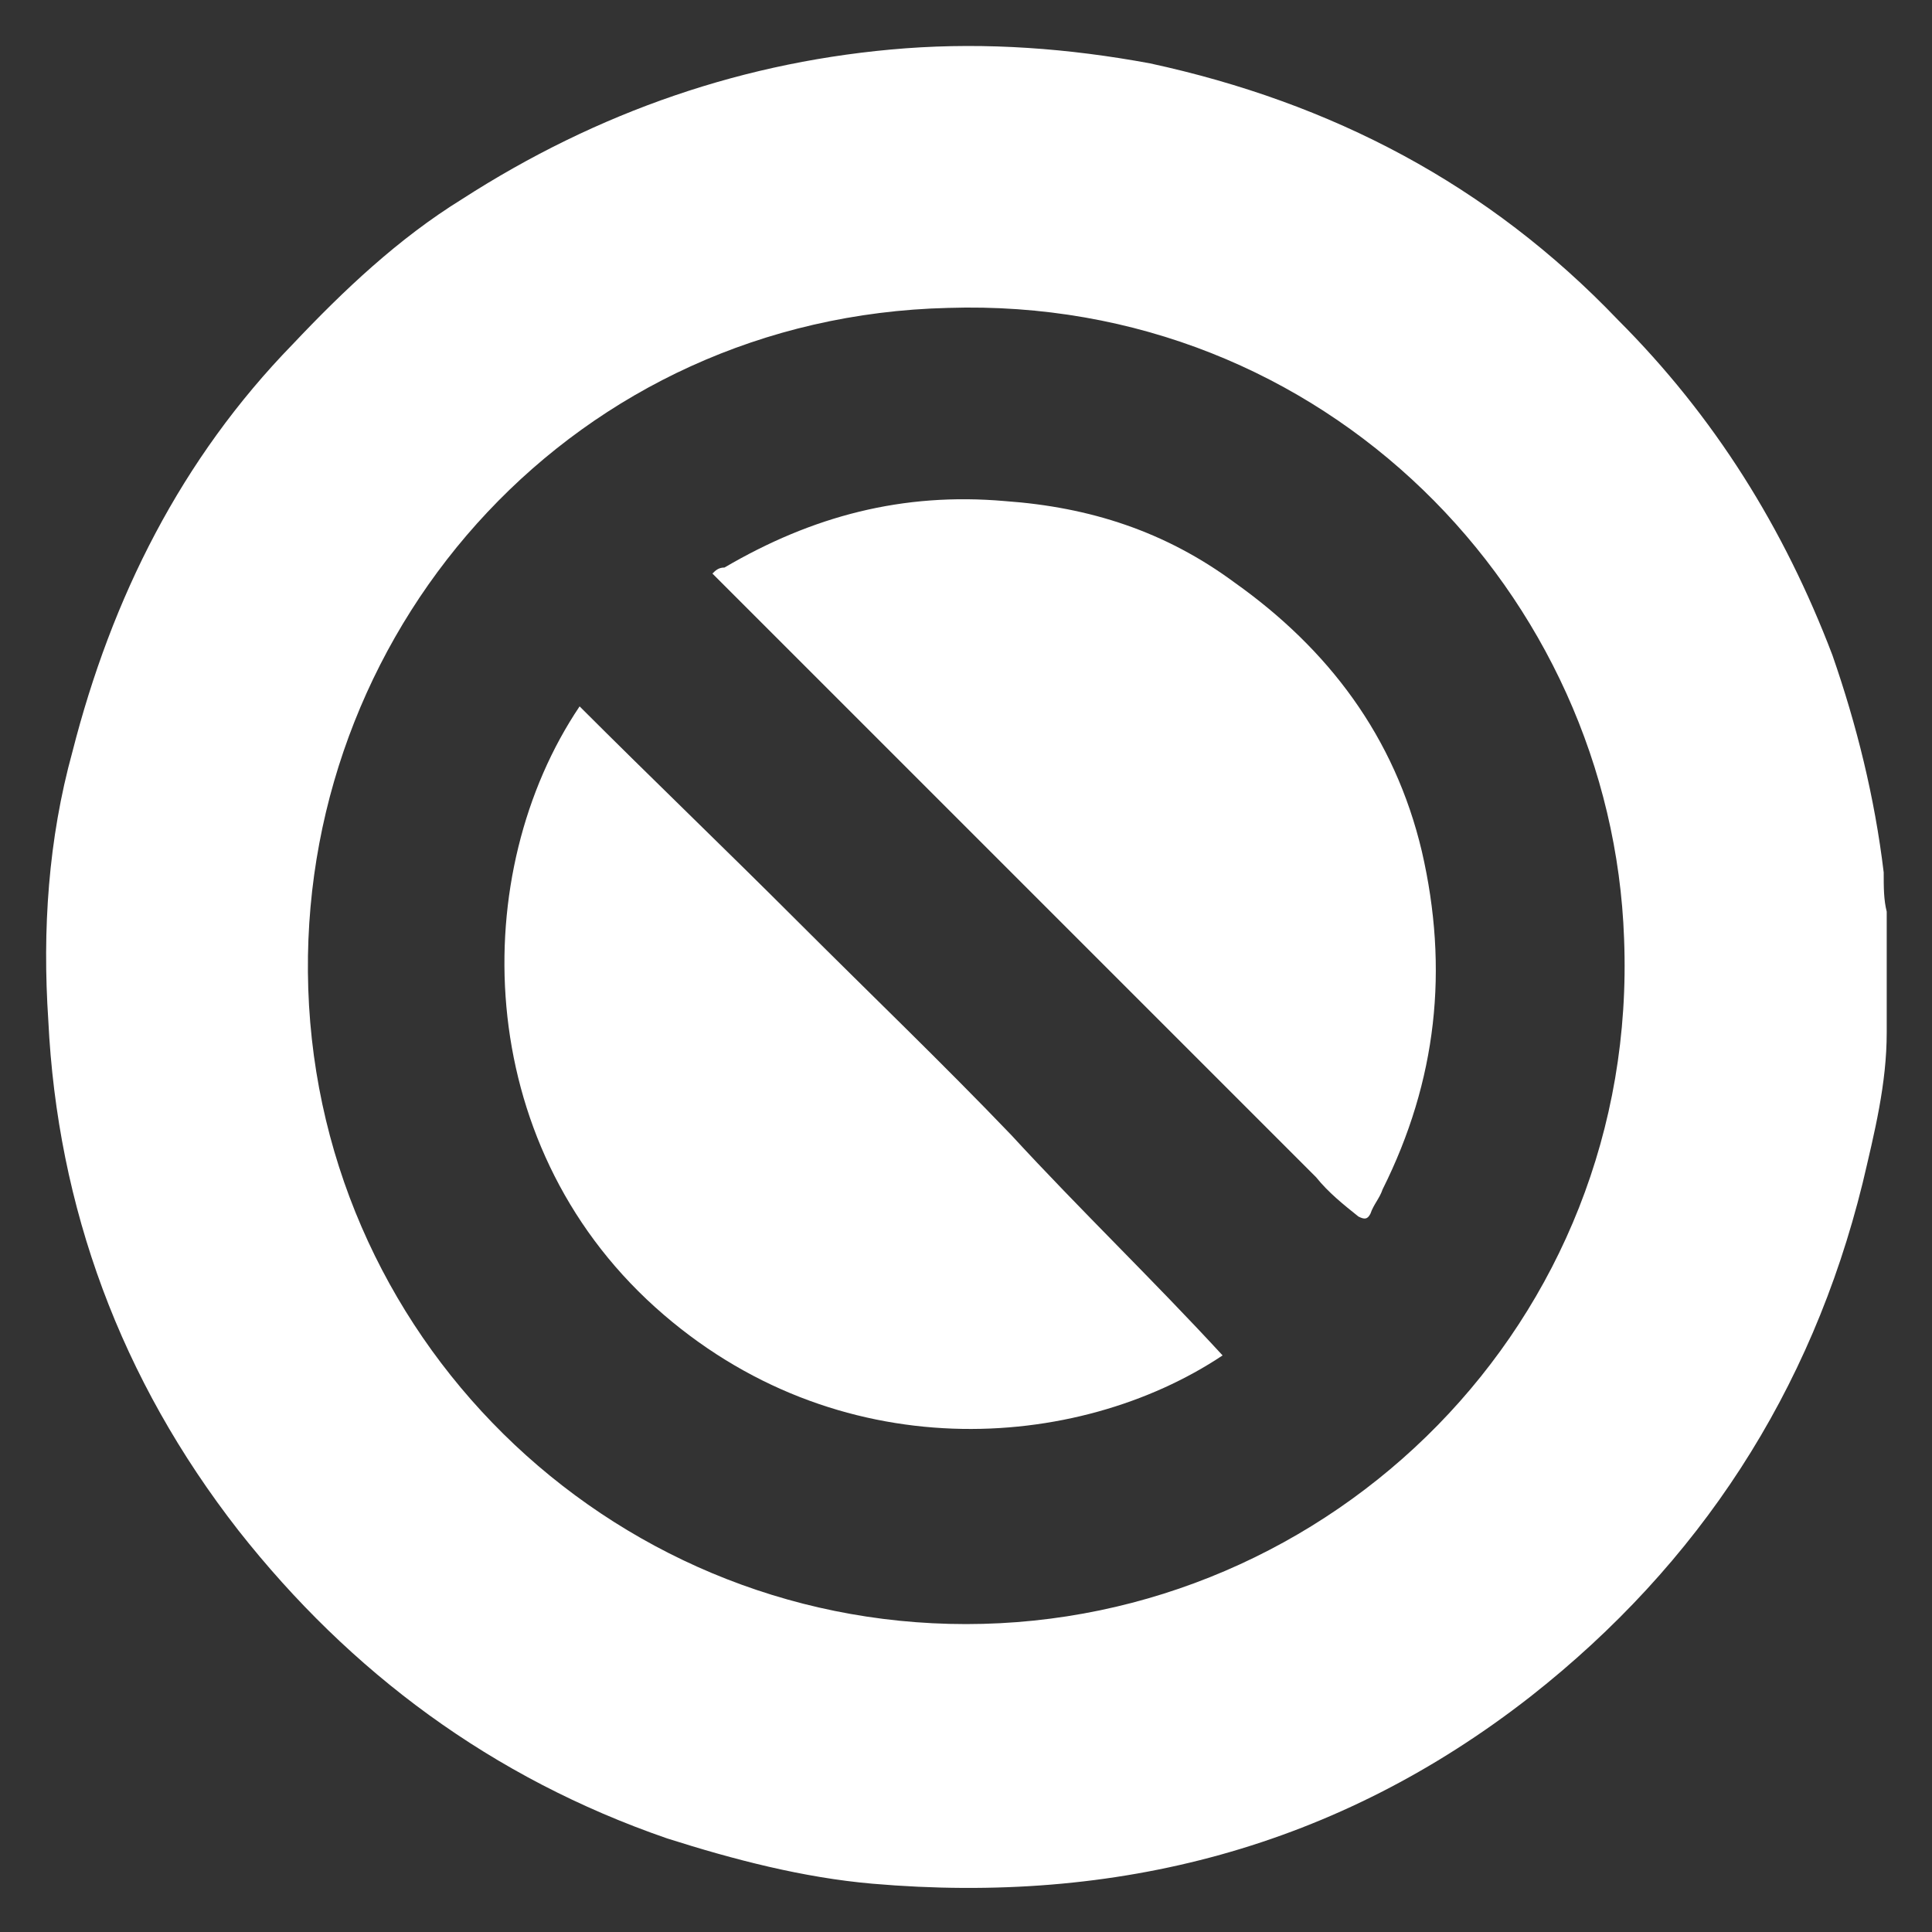 <?xml version="1.0" encoding="utf-8"?>
<!-- Generator: Adobe Illustrator 24.0.1, SVG Export Plug-In . SVG Version: 6.00 Build 0)  -->
<svg version="1.1"
	 id="svg2" xmlns:cc="http://creativecommons.org/ns#" xmlns:dc="http://purl.org/dc/elements/1.1/" xmlns:inkscape="http://www.inkscape.org/namespaces/inkscape" xmlns:rdf="http://www.w3.org/1999/02/22-rdf-syntax-ns#" xmlns:sodipodi="http://sodipodi.sourceforge.net/DTD/sodipodi-0.dtd" xmlns:svg="http://www.w3.org/2000/svg"
	 xmlns="http://www.w3.org/2000/svg" xmlns:xlink="http://www.w3.org/1999/xlink" x="0px" y="0px" viewBox="0 0 64 64"
	 style="enable-background:new 0 0 64 64;" xml:space="preserve">
<rect x="0" y="0" width="64" height="64" fill="#333333" stroke="none"/>
<style type="text/css">
	.st0{fill:#FFFFFF;}
</style>
<defs>
	
		<inkscape:perspective  id="perspective10" inkscape:persp3d-origin="372.04724 : 350.78739 : 1" inkscape:vp_x="0 : 526.18109 : 1" inkscape:vp_y="0 : 1000 : 0" inkscape:vp_z="744.09448 : 526.18109 : 1" sodipodi:type="inkscape:persp3d">
		</inkscape:perspective>
	
		<inkscape:perspective  id="perspective3685" inkscape:persp3d-origin="0.5 : 0.33333333 : 1" inkscape:vp_x="0 : 0.5 : 1" inkscape:vp_y="0 : 1000 : 0" inkscape:vp_z="1 : 0.5 : 1" sodipodi:type="inkscape:persp3d">
		</inkscape:perspective>
	
		<inkscape:perspective  id="perspective3766" inkscape:persp3d-origin="0.5 : 0.33333333 : 1" inkscape:vp_x="0 : 0.5 : 1" inkscape:vp_y="0 : 1000 : 0" inkscape:vp_z="1 : 0.5 : 1" sodipodi:type="inkscape:persp3d">
		</inkscape:perspective>
	
		<inkscape:perspective  id="perspective3797" inkscape:persp3d-origin="0.5 : 0.33333333 : 1" inkscape:vp_x="0 : 0.5 : 1" inkscape:vp_y="0 : 1000 : 0" inkscape:vp_z="1 : 0.5 : 1" sodipodi:type="inkscape:persp3d">
		</inkscape:perspective>
	
		<inkscape:perspective  id="perspective3896" inkscape:persp3d-origin="0.5 : 0.33333333 : 1" inkscape:vp_x="0 : 0.5 : 1" inkscape:vp_y="0 : 1000 : 0" inkscape:vp_z="1 : 0.5 : 1" sodipodi:type="inkscape:persp3d">
		</inkscape:perspective>
</defs>
<sodipodi:namedview  bordercolor="#666666" borderopacity="1.0" id="base" inkscape:current-layer="layer2" inkscape:cx="11.205704" inkscape:cy="35.993597" inkscape:document-units="px" inkscape:pageopacity="0.0" inkscape:pageshadow="2" inkscape:window-height="1028" inkscape:window-maximized="1" inkscape:window-width="1920" inkscape:window-x="-8" inkscape:window-y="-8" inkscape:zoom="7.84375" pagecolor="#ffffff" showgrid="false">
	</sodipodi:namedview>
<g id="layer1" transform="translate(0,-988.362)" inkscape:groupmode="layer" inkscape:label="Ebene 1">
</g>
<g>
	<path class="st0" d="M62.5,30.2c0,1.2,0,2.4,0,3.7c0,0.1,0,0.2,0,0.3c0,1.7-0.4,3.3-0.8,5c-1.7,6.9-5.4,12.6-11,17
		c-6.4,5-13.7,6.9-21.8,6.2c-2.3-0.2-4.6-0.8-6.8-1.5c-5.8-2-10.5-5.5-14.2-10.2c-3.9-5-6-10.7-6.3-16.9c-0.2-3,0-6,0.8-8.9
		c1.3-5.1,3.6-9.7,7.3-13.5c1.7-1.8,3.5-3.5,5.6-4.8c4.5-2.9,9.4-4.6,14.7-5c2.7-0.2,5.4,0,8.1,0.5c6,1.3,11.2,4,15.5,8.5
		c3.2,3.2,5.5,6.9,7.1,11.1c0.8,2.3,1.4,4.7,1.7,7.2C62.4,29.4,62.4,29.8,62.5,30.2z M32,53.8c12.1,0,22.3-10,21.8-22.7
		c-0.4-11.4-9.9-21.3-22.4-20.9c-12.3,0.3-21.3,10.4-21.2,22C10.3,44.2,20.1,53.8,32,53.8z"/>
	<path class="st0" d="M40.5,44.9c-4.8,3.2-12.8,3.8-18.8-1.6c-6.1-5.5-6.2-14.4-2.5-19.9c2.4,2.4,4.8,4.7,7.2,7.1s4.8,4.7,7.1,7.1
		C35.8,40.1,38.2,42.4,40.5,44.9z"/>
	<path class="st0" d="M23.6,19c0.1-0.1,0.2-0.2,0.4-0.2c2.9-1.7,5.9-2.5,9.3-2.2c2.8,0.2,5.3,1,7.6,2.7c3.1,2.2,5.3,5.1,6.2,8.9
		c0.9,3.9,0.5,7.6-1.3,11.2c-0.1,0.3-0.3,0.5-0.4,0.8c-0.1,0.2-0.2,0.2-0.4,0.1c-0.5-0.4-1-0.8-1.4-1.3c-6.5-6.5-13-13-19.6-19.6
		C23.8,19.2,23.7,19.1,23.6,19z"/>
</g>
</svg>
